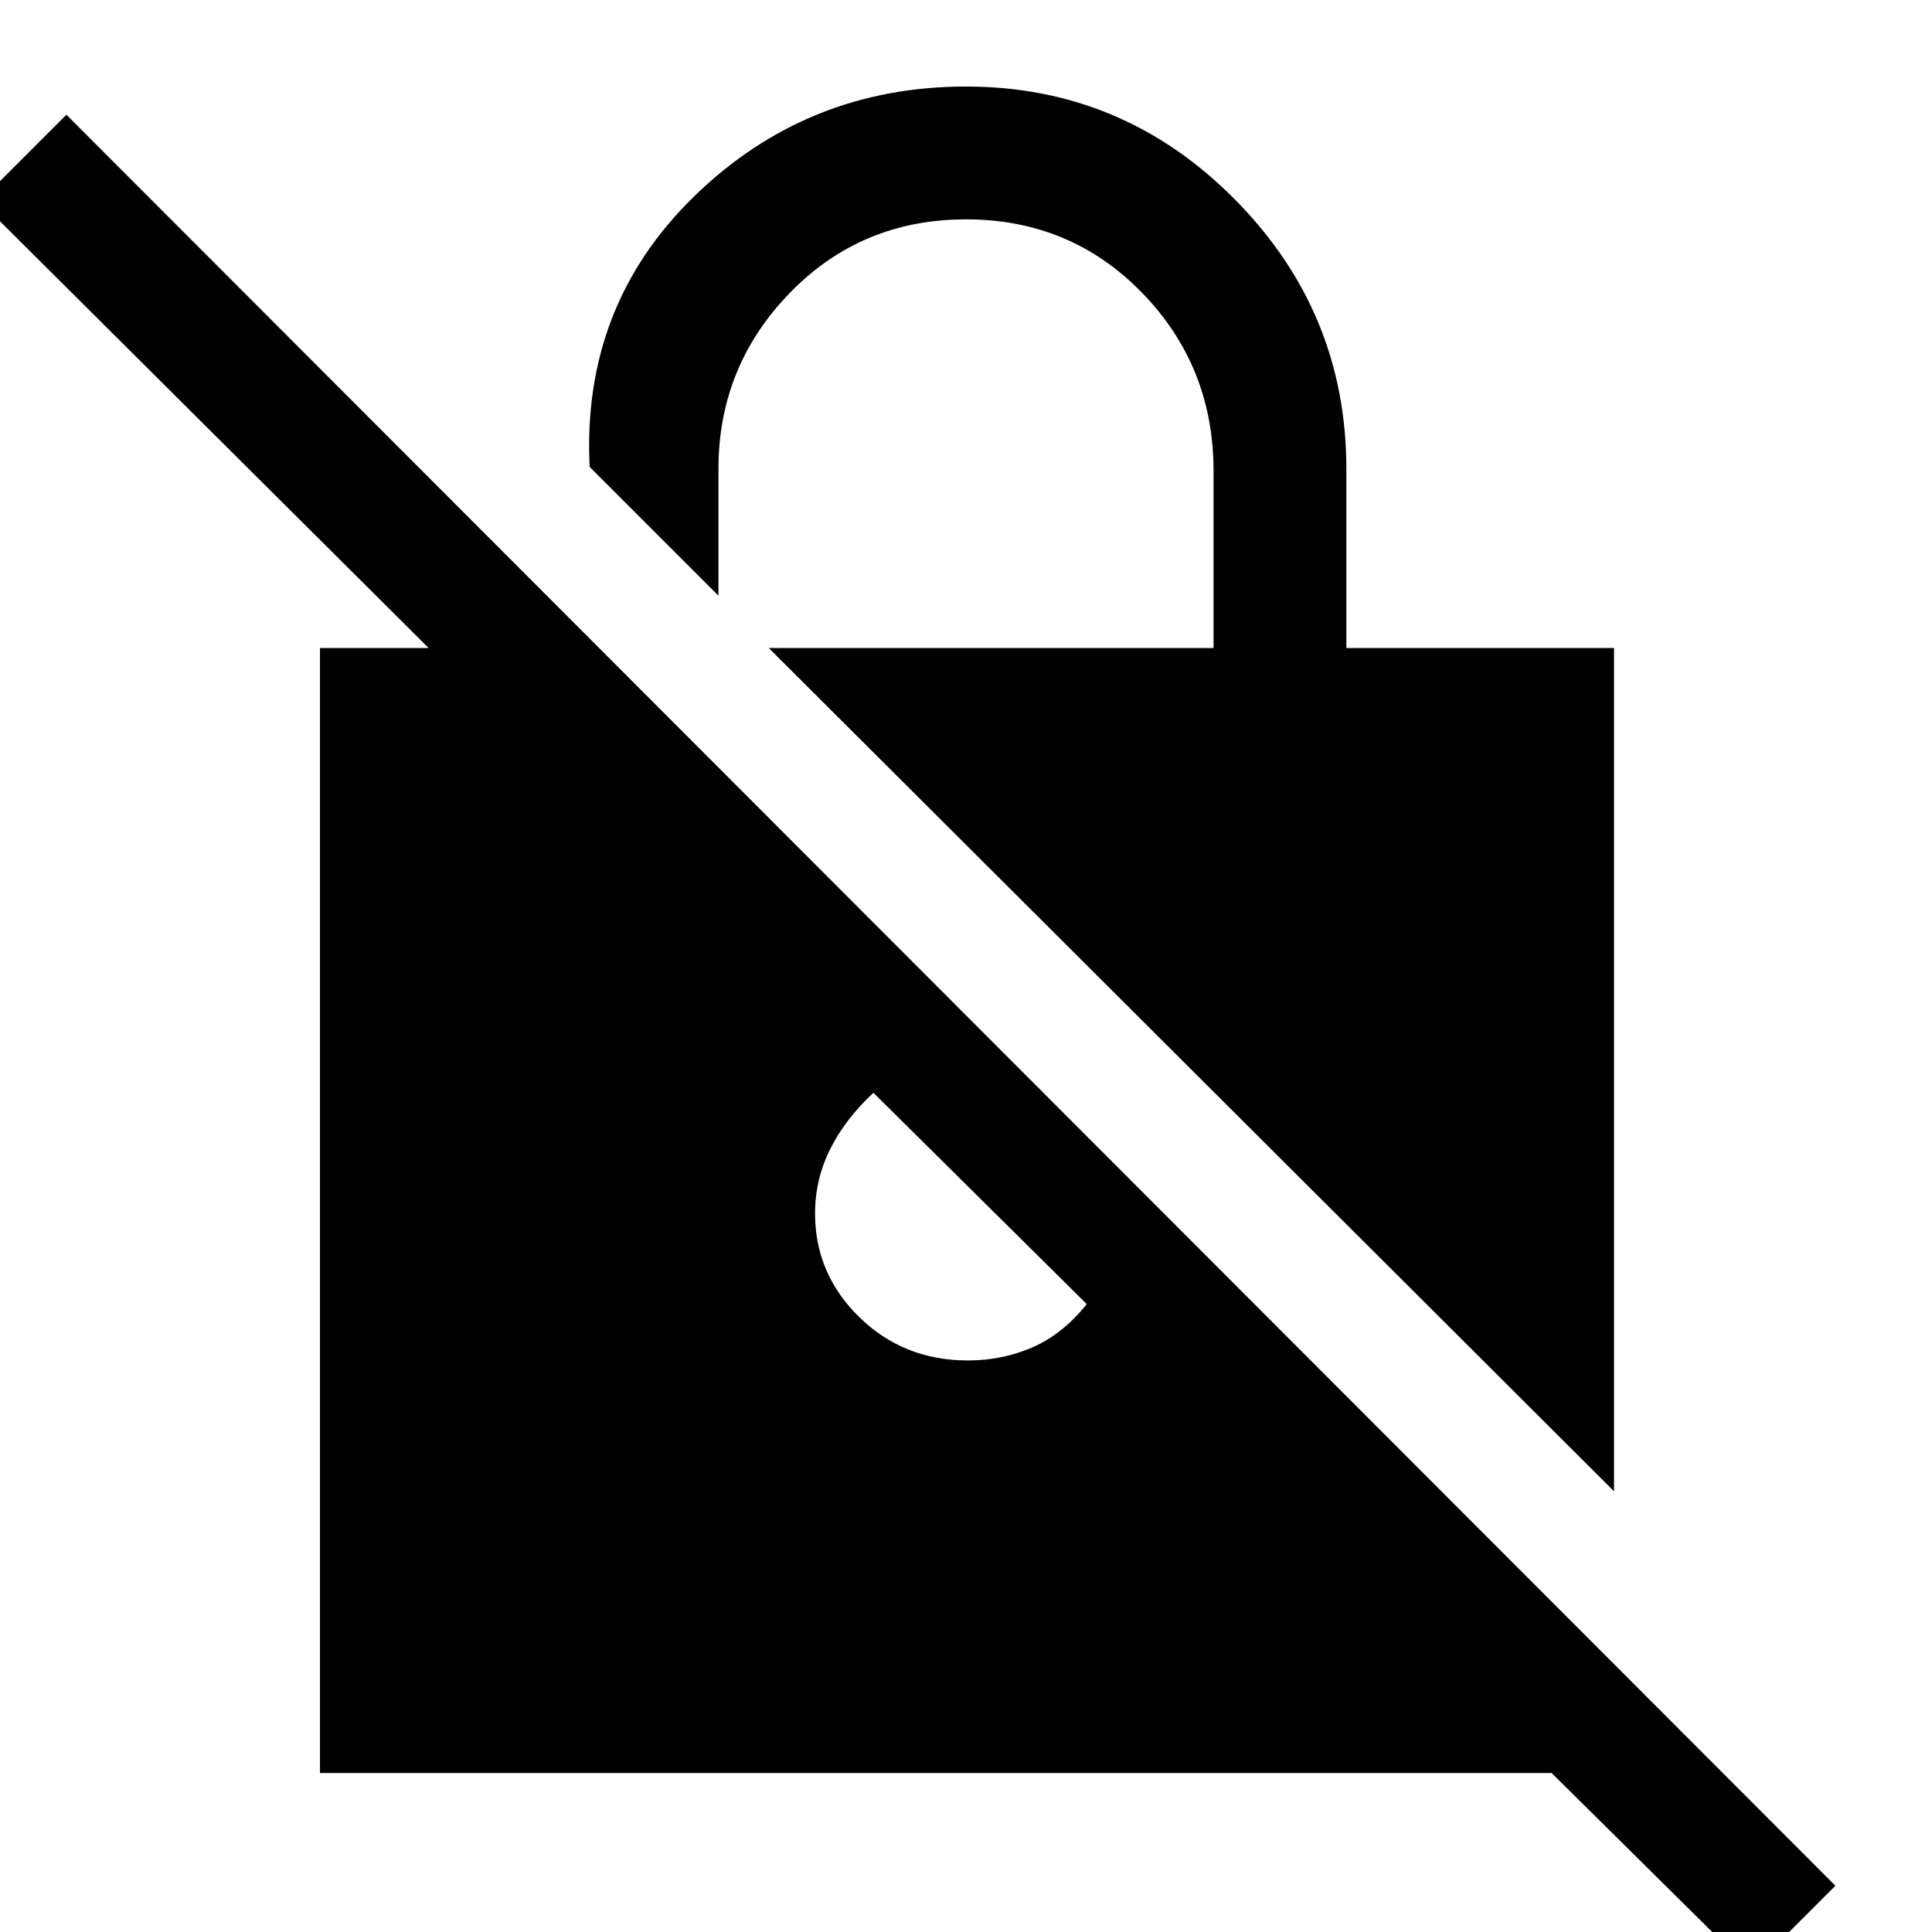 <svg xmlns="http://www.w3.org/2000/svg" height="48" width="48"><path d="M43.5 48.95 38.55 44.05H7.95V16.1H10.65L-0.5 5L1.65 2.85L45.6 46.85ZM40.1 37.05 19.1 16.1H30.15V11.7Q30.15 9.1 28.375 7.275Q26.6 5.45 24 5.45Q21.4 5.45 19.625 7.275Q17.85 9.1 17.85 11.65V14.8L14.65 11.6Q14.45 7.6 17.25 4.875Q20.05 2.15 24 2.15Q27.9 2.15 30.675 4.95Q33.45 7.75 33.45 11.65V16.1H40.1ZM24.05 33.8Q24.9 33.8 25.65 33.475Q26.4 33.15 27 32.4L21.7 27.15Q21 27.8 20.625 28.55Q20.25 29.3 20.25 30.15Q20.25 31.65 21.35 32.725Q22.45 33.8 24.05 33.8Z"/></svg>